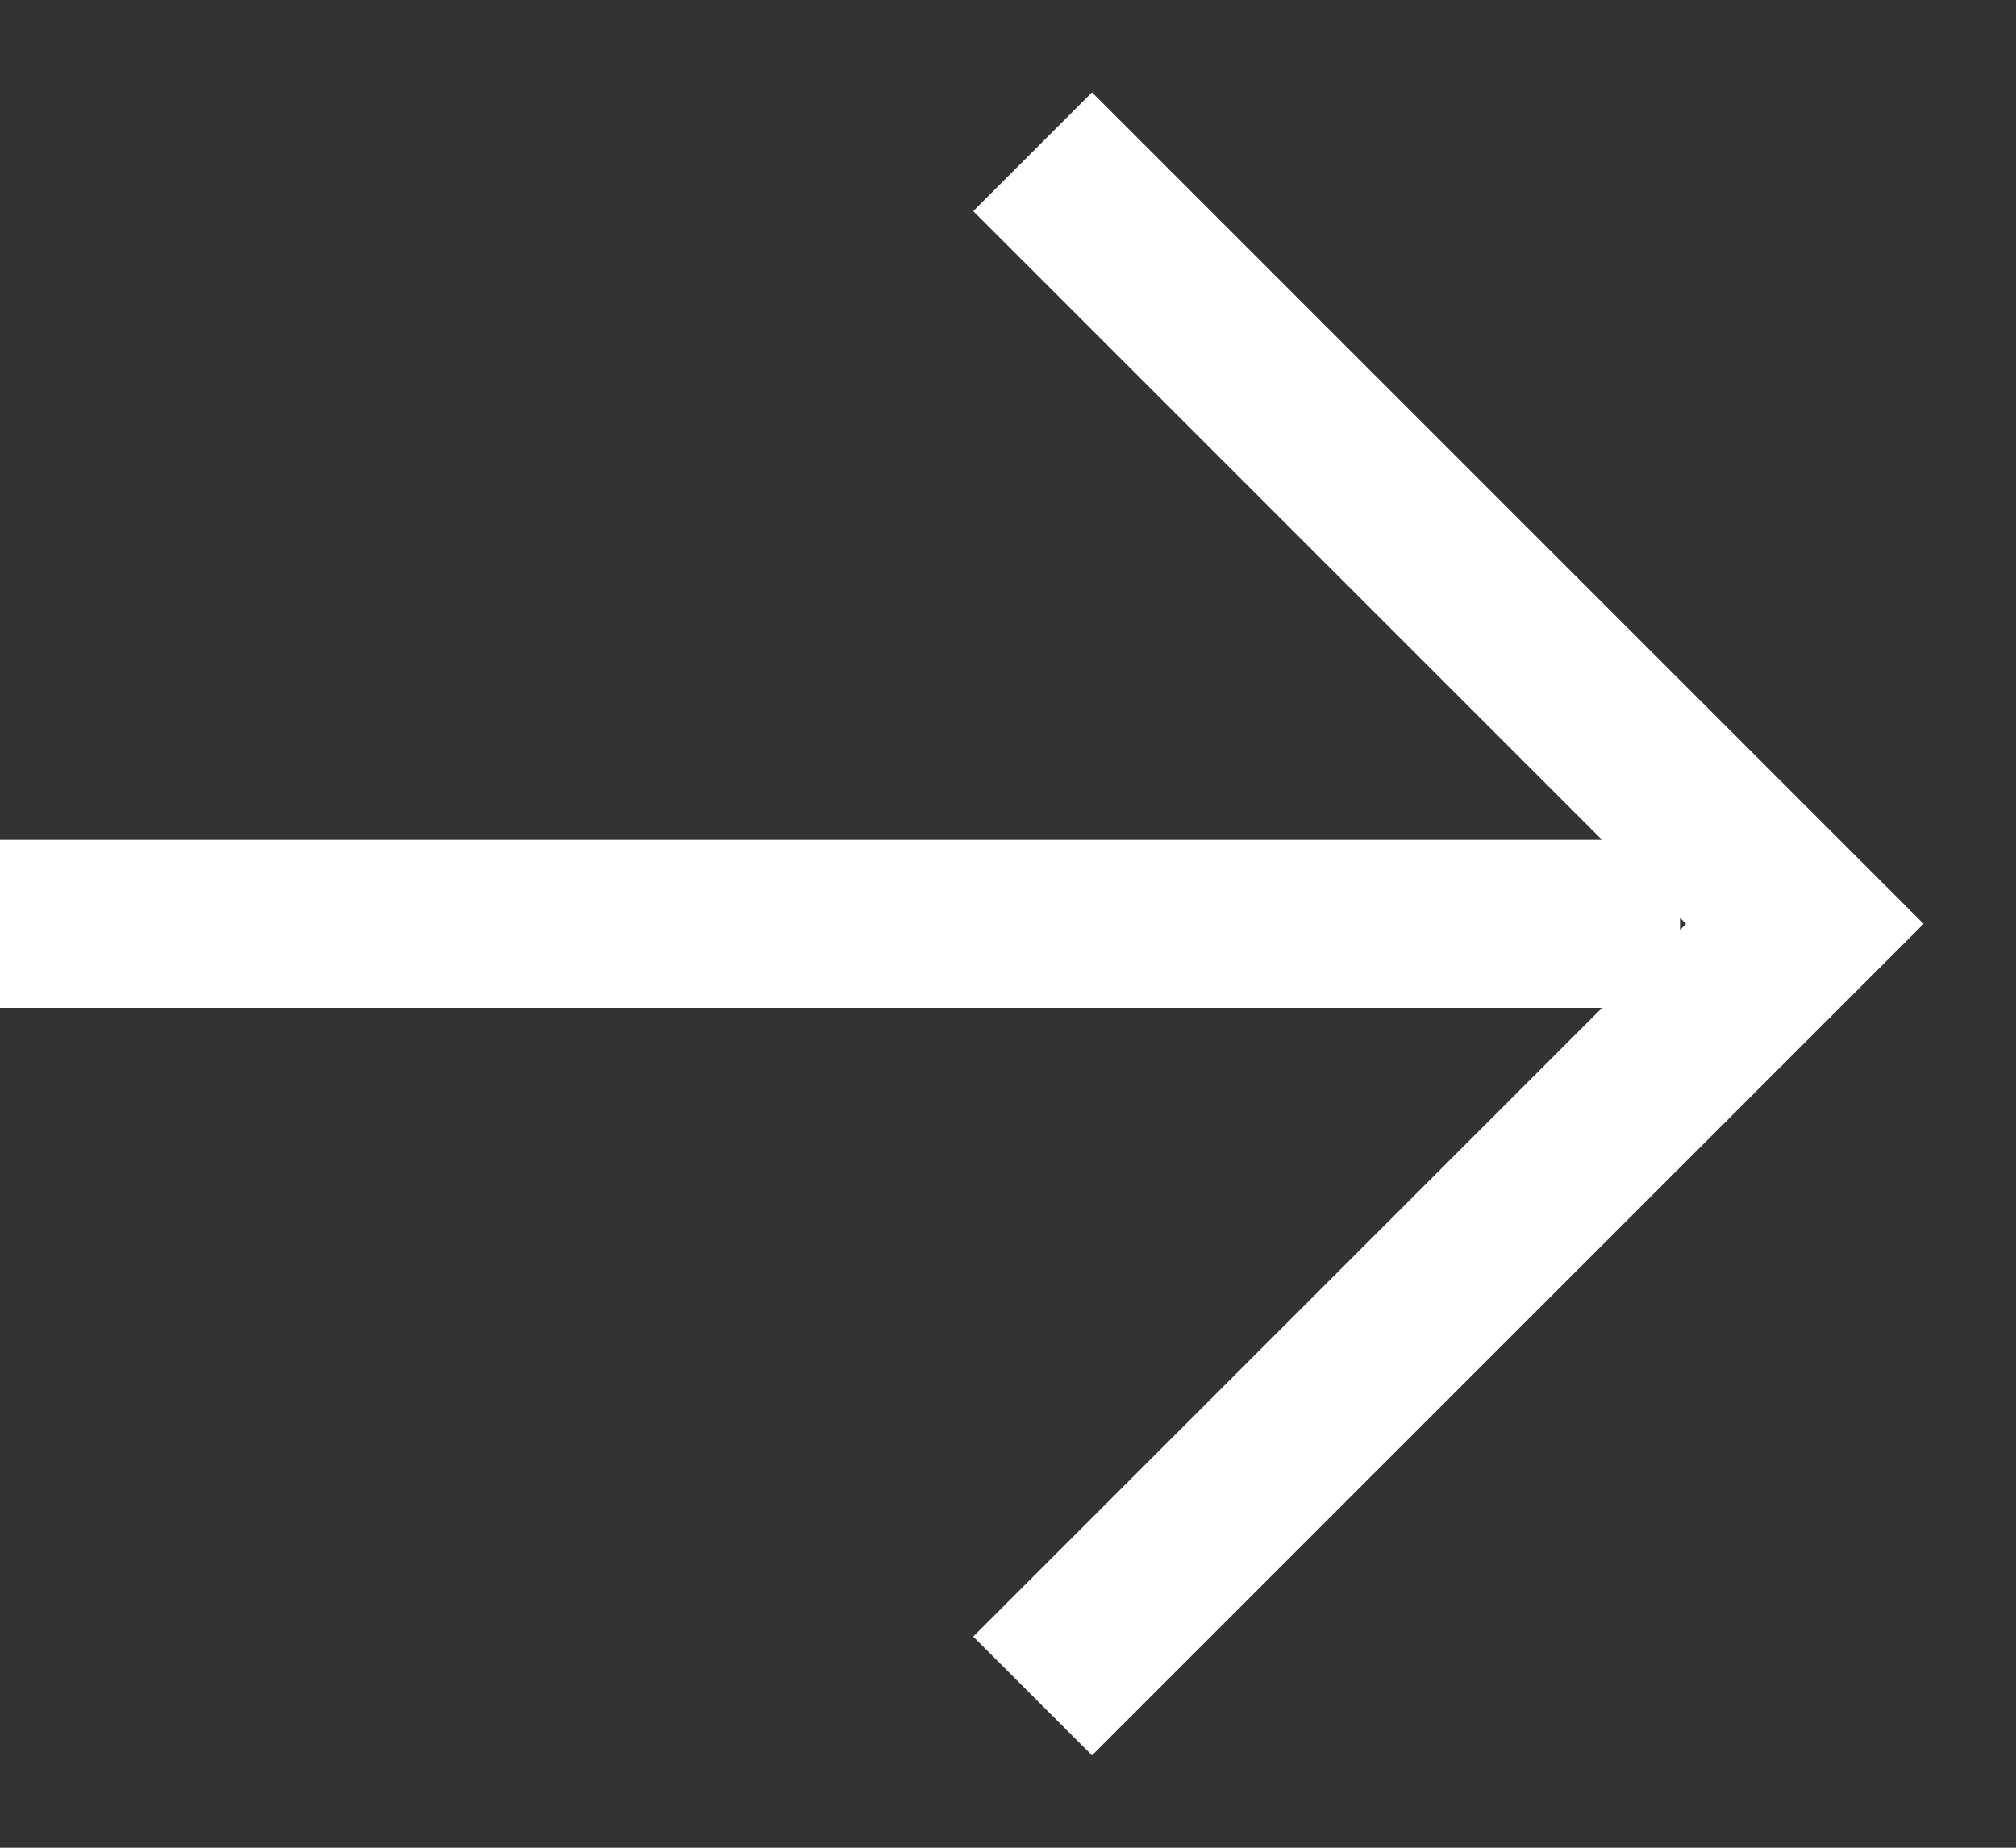 <svg 
 xmlns="http://www.w3.org/2000/svg"
 xmlns:xlink="http://www.w3.org/1999/xlink"
 width="12px" height="11px">
<rect width="100%" height="100%" fill="#333333" stroke="none"/>
<path fill-rule="evenodd"  fill="rgb(255, 255, 255)"
 d="M6.500,10.450 L5.793,9.743 L9.536,6.000 L0.000,6.000 L0.000,5.000 L9.536,5.000 L5.793,1.257 L6.500,0.550 L11.450,5.500 L6.500,10.450 ZM10.000,5.536 L10.036,5.500 L10.000,5.464 L10.000,5.536 Z"/>
</svg>